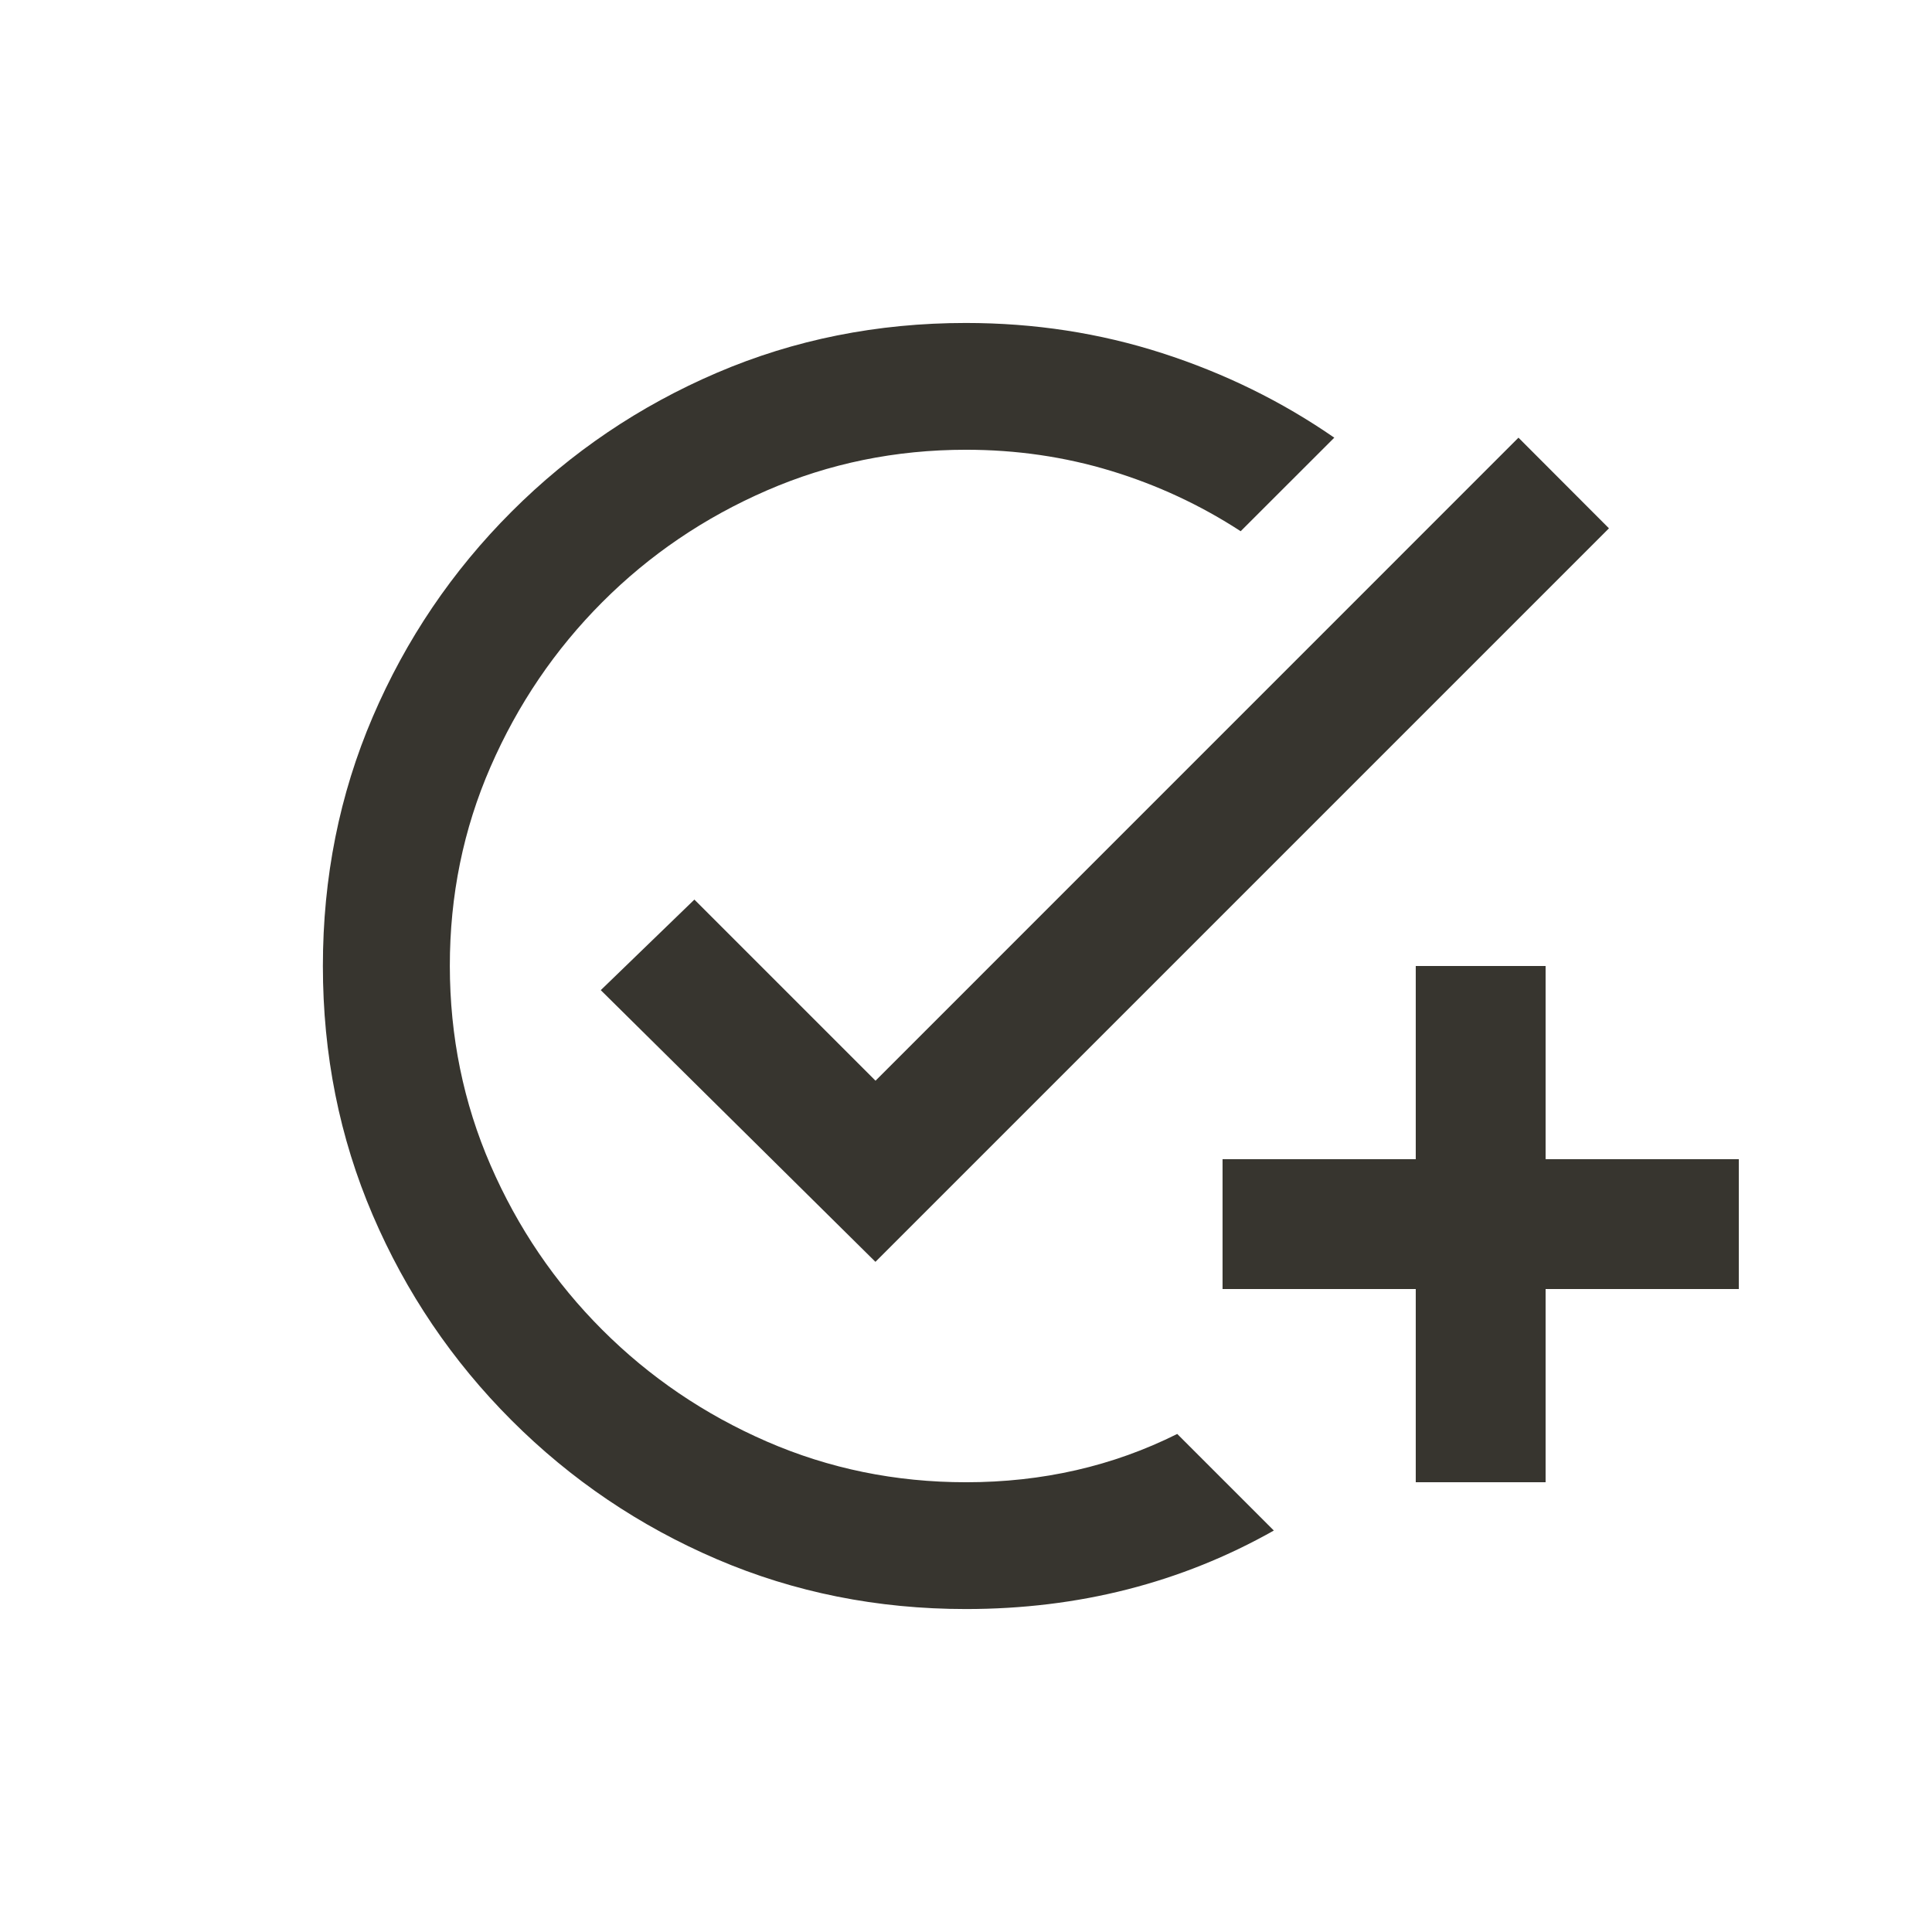 <!-- Generated by IcoMoon.io -->
<svg version="1.1" xmlns="http://www.w3.org/2000/svg" width="24" height="24" viewBox="0 0 24 24">
<title>add_task</title>
<path fill="#37352f" d="M19.987 6.563l-9.112 9.112-3.412-3.375 1.163-1.125 2.25 2.25 7.987-7.988zM12 18.413q-1.313 0-2.475-0.506t-2.044-1.388-1.387-2.044-0.506-2.475 0.506-2.475 1.387-2.044 2.044-1.388 2.475-0.506q0.938 0 1.8 0.262t1.612 0.75l1.163-1.162q-0.975-0.675-2.138-1.050t-2.438-0.375q-1.65 0-3.094 0.619t-2.55 1.725-1.725 2.55-0.619 3.094 0.619 3.094 1.725 2.55 2.55 1.725 3.094 0.619q1.050 0 2.006-0.244t1.819-0.731l-1.2-1.2q-0.6 0.3-1.256 0.45t-1.369 0.15zM17.587 14.4h-2.4v1.613h2.4v2.4h1.613v-2.4h2.4v-1.613h-2.4v-2.4h-1.613v2.4z"></path>
</svg>
